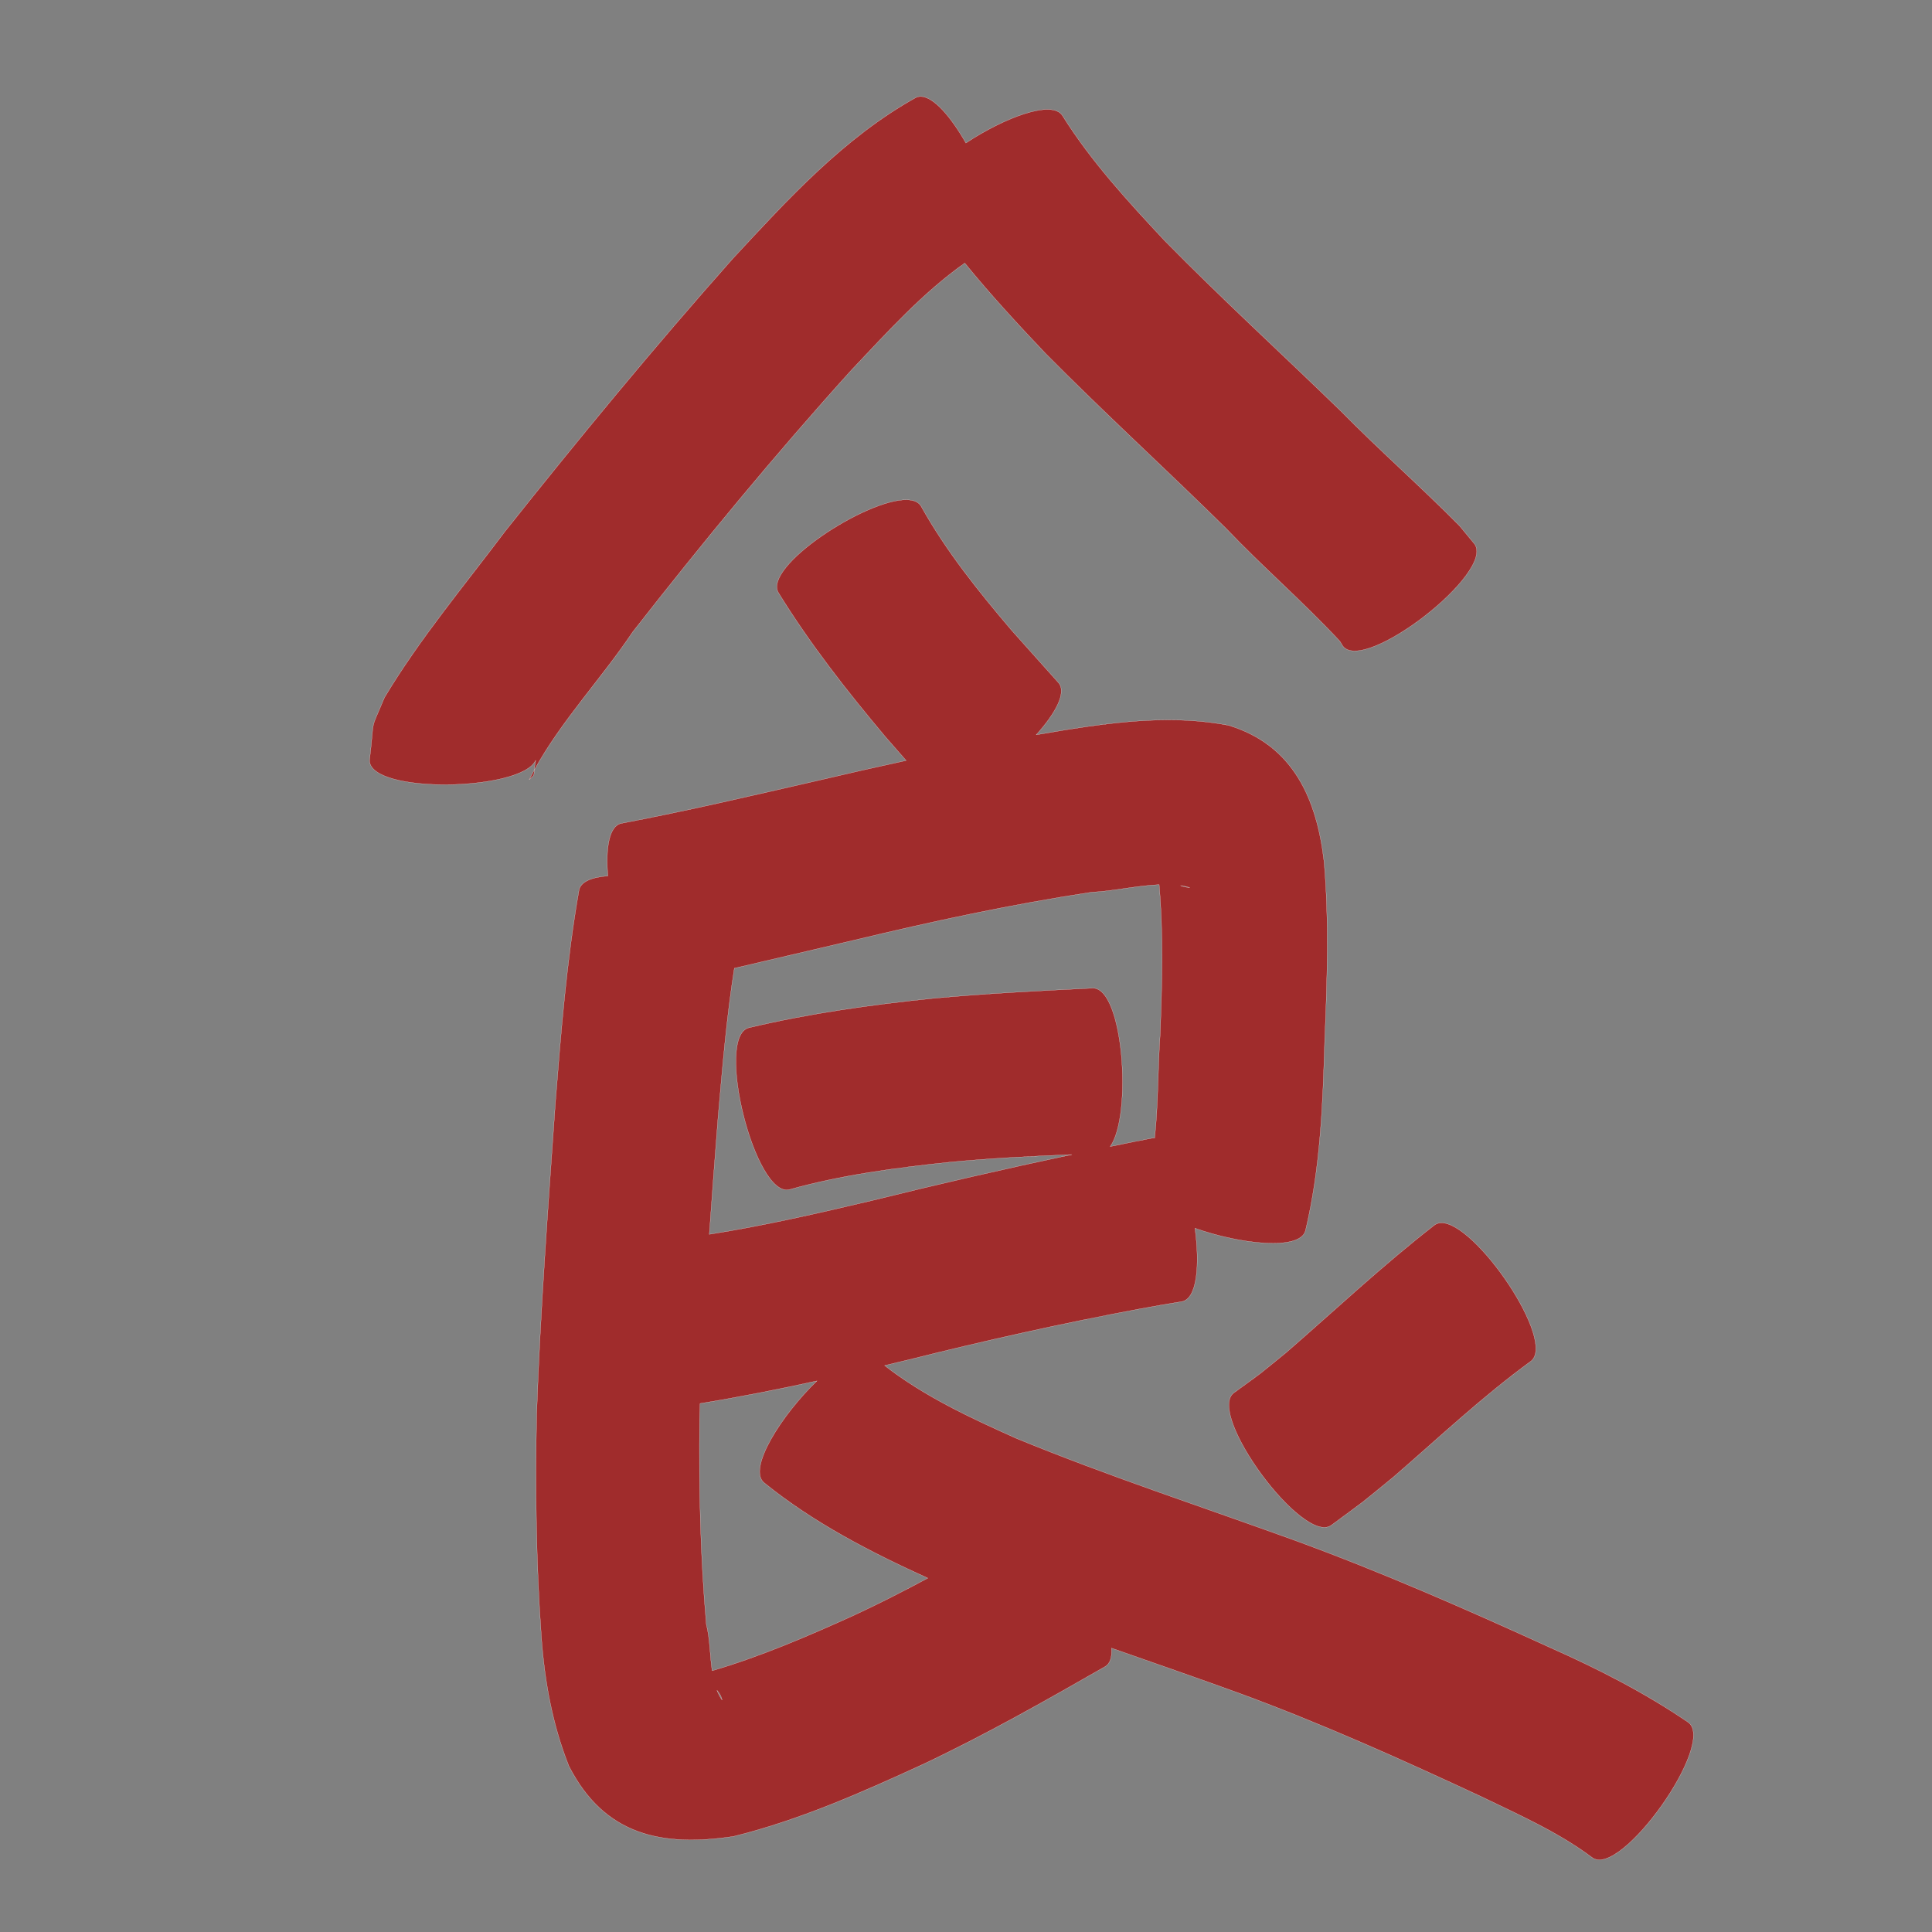 <?xml version="1.0" encoding="UTF-8" standalone="no"?>
<svg
   xmlns:dc="http://purl.org/dc/elements/1.1/"
   xmlns:cc="http://creativecommons.org/ns#"
   xmlns:rdf="http://www.w3.org/1999/02/22-rdf-syntax-ns#"
   xmlns:svg="http://www.w3.org/2000/svg"
   xmlns="http://www.w3.org/2000/svg"
   xmlns:sodipodi="http://sodipodi.sourceforge.net/DTD/sodipodi-0.dtd"
   xmlns:inkscape="http://www.inkscape.org/namespaces/inkscape"
   width="1024"
   height="1024"
   id="U98DF"
   version="1.1"
   inkscape:version="0.48.0 r9654"
   sodipodi:docname="U+98DF.svg">
  <rect width="100%" height="100%" fill="#808080" stroke="none"/>
  <defs
     id="defs14" />
  <sodipodi:namedview
     pagecolor="#ffffff"
     bordercolor="#666666"
     borderopacity="1"
     objecttolerance="10"
     gridtolerance="10"
     guidetolerance="10"
     inkscape:pageopacity="0"
     inkscape:pageshadow="2"
     inkscape:window-width="640"
     inkscape:window-height="480"
     id="namedview12"
     showgrid="false"
     inkscape:zoom="0.27441406"
     inkscape:cx="512"
     inkscape:cy="512"
     inkscape:window-x="0"
     inkscape:window-y="25"
     inkscape:window-maximized="0"
     inkscape:current-layer="U98DF" />
  <path
     style="fill:#a02c2c;fill-opacity:1;fill-rule:nonzero;stroke:#f9f9f9;stroke-width:0.1;stroke-miterlimit:4;stroke-dasharray:none"
     d="M 487.875 51.156 C 486.995 51.164 486.17 51.372 485.375 51.75 C 447.323 72.95 417.678 105.54 388.375 137.094 C 346.684 184.049 306.727 232.541 267.656 281.688 C 245.914 310.659 222.425 338.576 203.781 369.719 C 195.65 389.281 198.812 378.287 195.844 403.125 C 196.416 421 276.558 419.303 283.938 402.938 C 283.453 405.428 283.278 407 283.188 408.125 C 297.554 381.962 318.801 359.662 335.312 335 C 372.445 287.457 410.858 240.861 451.312 196.094 C 470.131 176.238 488.878 155.315 511.344 139.438 C 524.827 155.998 539.355 171.713 554.031 187.219 C 585.247 218.788 618.034 248.718 649.656 279.875 C 669.216 300.438 690.821 319.076 710.156 339.844 C 710.695 340.725 711.211 341.588 711.75 342.469 C 723.258 357.25 792.946 303 781.438 288.219 C 778.811 285.035 776.189 281.872 773.562 278.688 C 753.015 257.894 731.001 238.573 710.5 217.719 C 679.524 187.607 647.617 158.452 617.344 127.625 C 597.88 106.82 578.41 85.666 563.219 61.438 C 557.893 52.497 532.187 62.438 511.938 75.812 C 504.079 62.004 494.791 51.097 487.875 51.156 z M 283.188 408.125 C 282.254 409.826 281.341 411.546 280.469 413.281 C 283.356 410.624 282.945 411.145 283.188 408.125 z M 480.562 264.906 C 458.856 264.559 404.246 300.453 412.625 314.219 C 429.311 341.295 448.917 366.285 469.344 390.594 C 472.978 394.774 476.63 398.929 480.281 403.094 C 464.445 406.523 448.619 410.122 432.844 413.844 C 398.401 421.729 364.003 429.818 329.281 436.406 C 322.746 437.834 320.975 449.736 322.188 464.281 C 313.807 464.914 307.857 467.233 306.906 471.75 C 300.319 509.154 297.341 547.055 294.344 584.875 C 290.525 639.701 286.388 694.477 284.438 749.406 C 283.634 788.937 284.133 828.525 286.969 867.969 C 288.693 891.393 292.851 914.305 301.562 936.125 C 320.423 972.918 350.874 978.991 388.75 973.344 C 423.598 964.746 456.62 950.11 489.125 935.156 C 522.187 919.553 554.009 901.488 585.719 883.344 C 588.462 881.762 589.442 878.245 589.125 873.531 C 611.755 881.474 634.432 889.31 656.969 897.5 C 700.582 913.548 742.97 932.59 785.062 952.219 C 805.253 961.995 826.016 971.116 844.031 984.656 C 859.269 995.417 909.988 923.605 894.75 912.844 C 871.734 897.137 846.987 884.531 821.531 873.219 C 777.079 852.92 732.299 833.247 686.375 816.469 C 637.012 798.568 587.043 782.276 538.469 762.281 C 514.264 751.445 489.856 740.107 468.844 723.75 C 473.156 722.732 477.473 721.687 481.781 720.656 C 522.326 710.487 563.099 701.394 604.188 693.719 C 620.048 690.873 612.665 692.135 626.375 689.875 C 634.585 688.376 635.96 670.26 633.344 650.969 C 657.305 659.466 689.148 663.065 691.938 652.219 C 699.853 619.077 701.13 585.221 702.125 551.25 C 703.437 519.748 704.498 488.186 701.781 456.719 C 697.906 423.654 685.642 394.911 651.125 384.438 C 622.449 378.942 593.712 382.269 565.031 386.812 C 559.753 387.673 554.486 388.548 549.219 389.469 C 559.376 378.159 565.535 367.015 561 361.844 C 552.748 352.574 544.42 343.382 536.188 334.094 C 518.553 313.376 501.448 292.101 488.156 268.25 C 486.785 265.997 484.115 264.963 480.562 264.906 z M 614.375 468.875 C 616.702 495.131 615.929 521.512 614.938 547.812 C 613.647 566.145 613.97 584.841 612 603.188 C 611.522 603.155 611.045 603.162 610.562 603.25 C 596.689 606.01 602.164 604.89 588.438 607.688 C 600.245 591 595.438 523.065 579.062 523.75 C 550.767 525.126 522.463 526.567 494.25 529.188 C 461.538 532.572 428.971 537.103 396.938 544.719 C 378.742 549.268 400.211 635.049 418.406 630.5 C 446.159 622.734 474.724 618.978 503.312 615.969 C 524.874 613.92 546.519 612.792 568.156 611.938 C 532.56 619.486 497.108 627.663 461.781 636.406 C 433.34 643.094 404.813 649.692 375.938 654.219 C 377.378 633.497 378.996 612.775 380.594 592.062 C 382.912 565.738 385.071 539.305 389.219 513.188 C 410.288 508.242 431.366 503.311 452.438 498.375 C 494.18 488.348 536.143 479.312 578.594 472.875 C 589.606 472.393 602.498 469.397 614.375 468.875 z M 625.688 469.344 C 627.395 469.602 629.058 469.958 630.656 470.438 C 628.828 470.354 627.184 469.949 625.688 469.344 z M 763.656 648.156 C 762.444 648.216 761.366 648.576 760.406 649.25 C 733.011 670.495 707.731 694.296 681.562 717 C 663.24 731.835 672.433 724.764 654 738.219 C 639.115 749.182 690.803 819.338 705.688 808.375 C 728.072 791.77 717.114 800.314 738.594 782.812 C 762.52 762.112 785.602 740.292 811.188 721.625 C 825.583 711.521 781.835 647.267 763.656 648.156 z M 433 731.906 C 414.331 749.902 396.101 778.392 404.938 785.844 C 431.193 807.085 461.162 822.559 491.75 836.438 C 478.988 843.296 466.058 849.896 452.906 856 C 428.308 867.169 403.393 877.896 377.438 885.531 C 376.228 877.226 376.29 868.378 374.375 861.031 C 371.172 824.879 370.379 788.531 370.812 752.25 C 370.896 749.459 370.966 746.665 371.062 743.875 C 391.827 740.515 412.46 736.402 433 731.906 z M 380 895.875 C 381.309 897.322 382.344 899.042 382.719 901.094 C 381.615 899.466 380.725 897.711 380 895.875 z "
     id="path12287" />
</svg>
